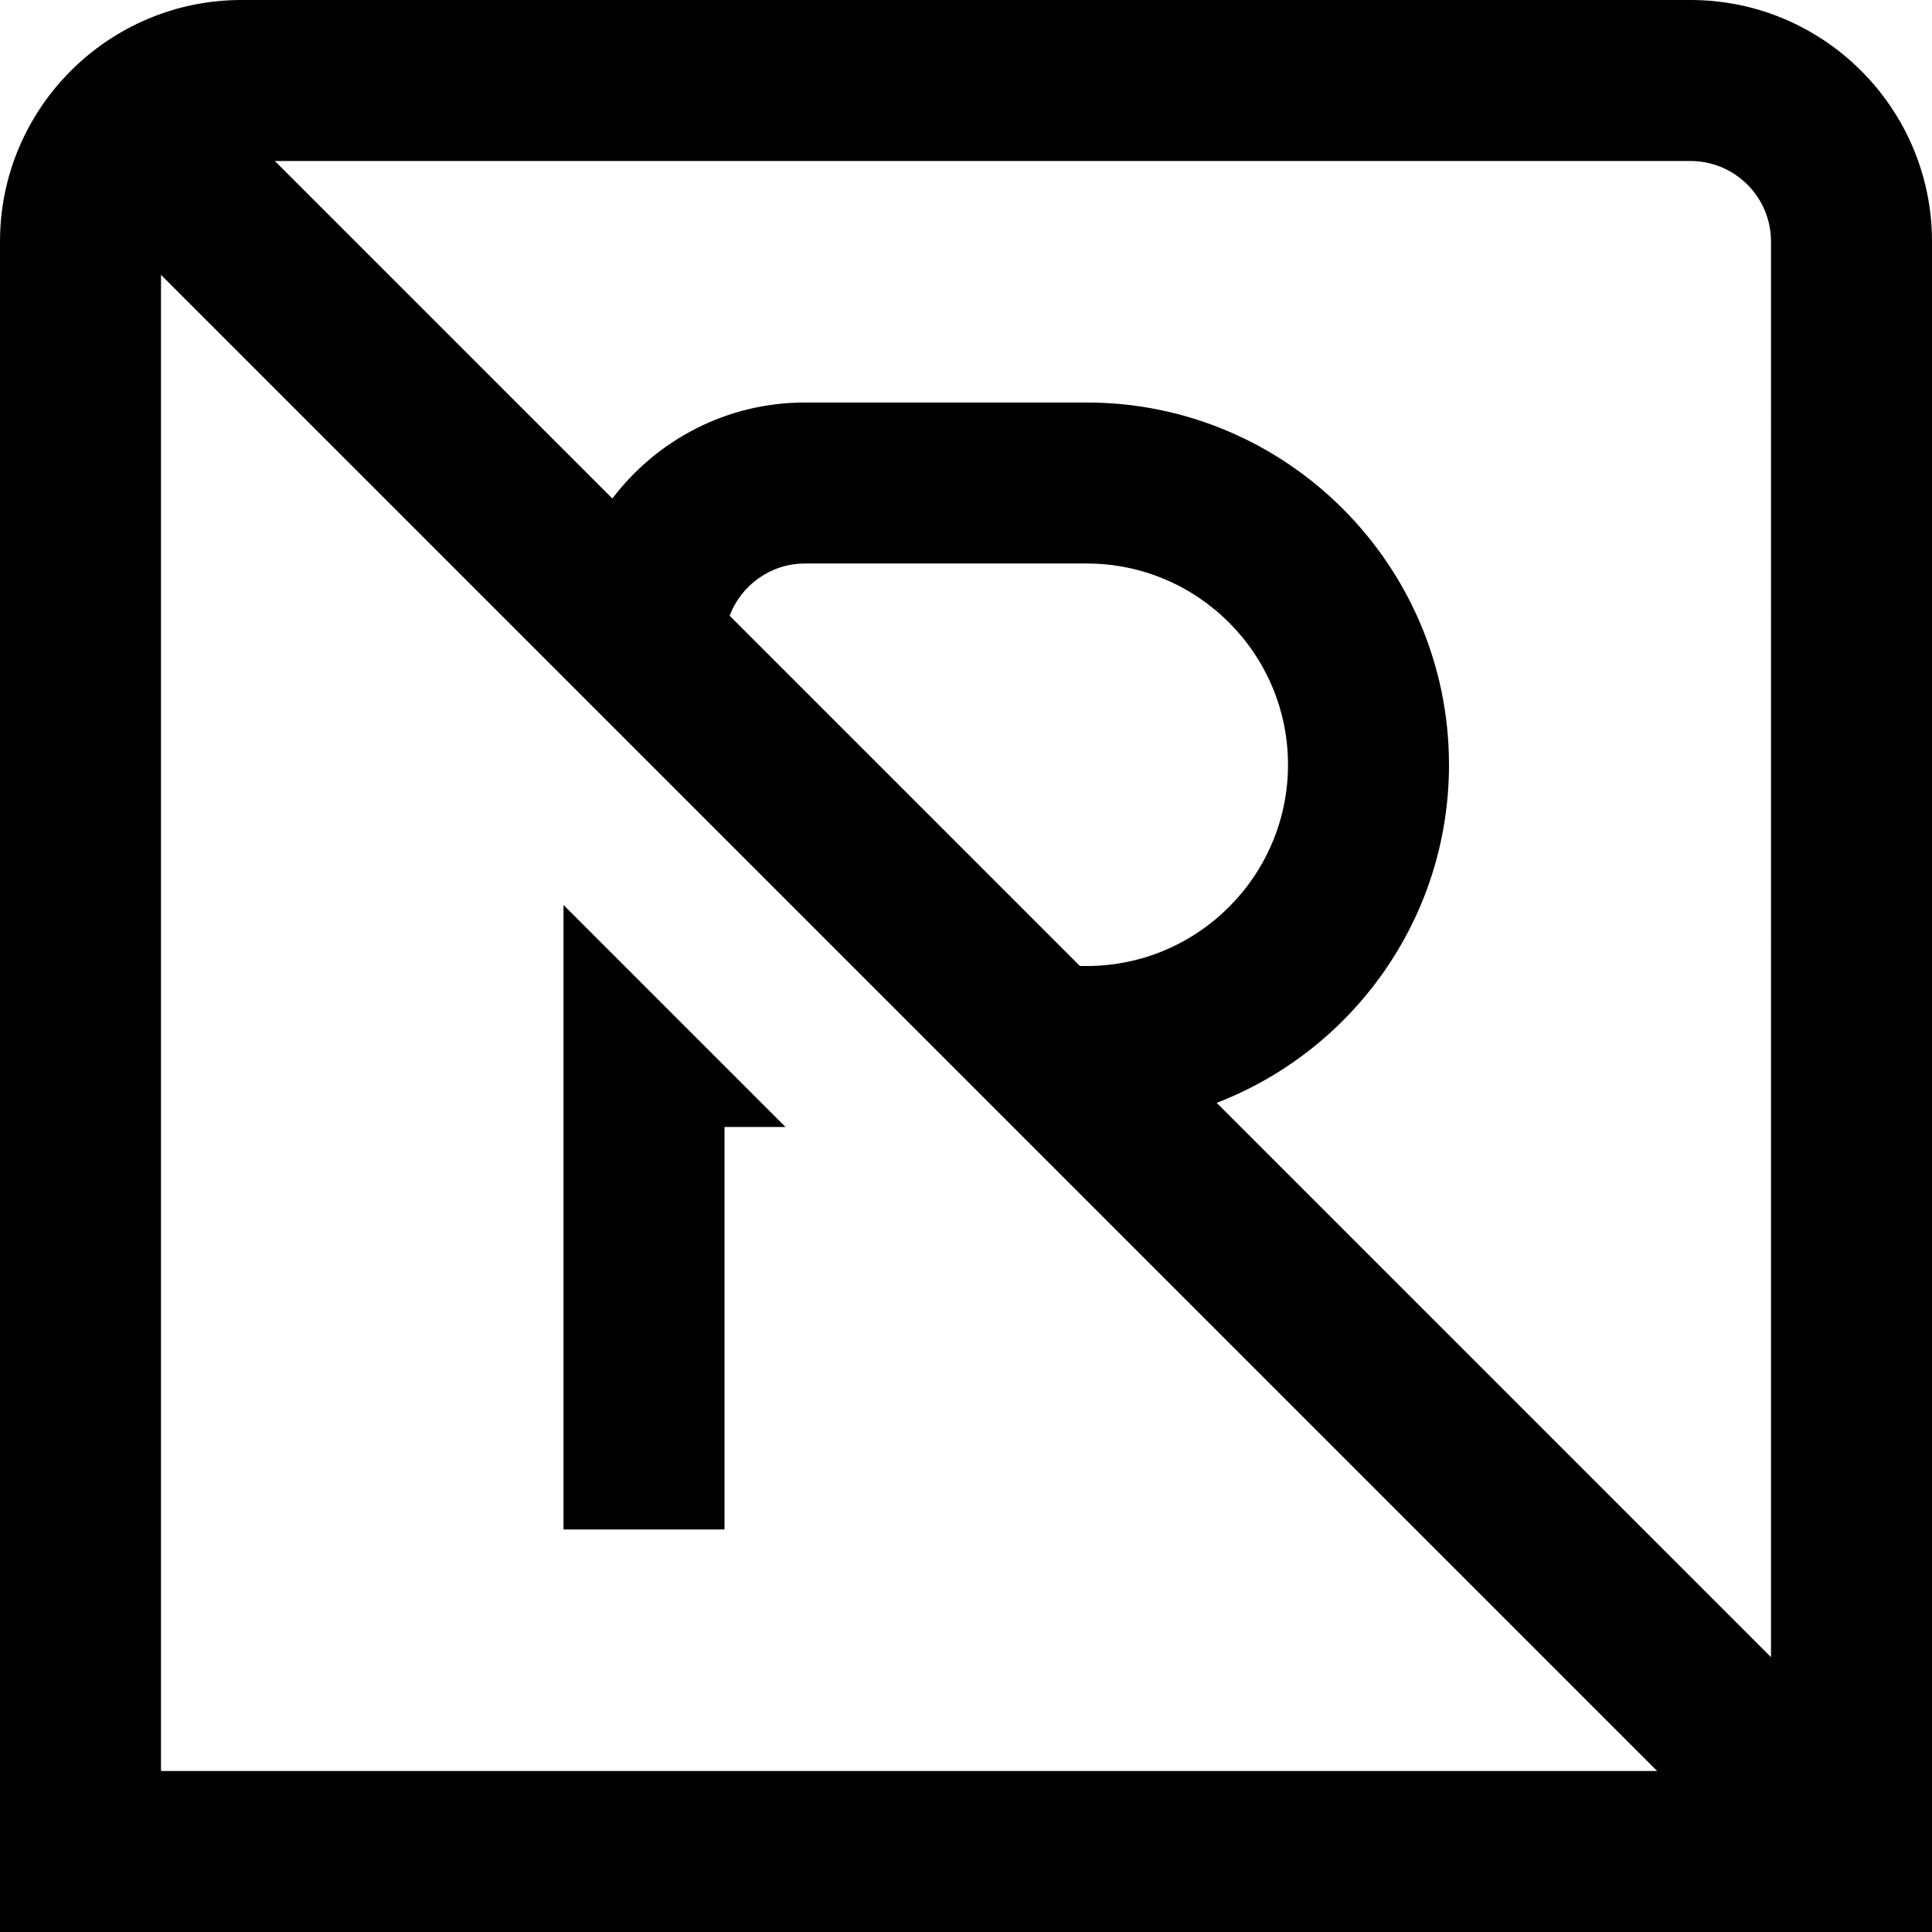 <?xml version="1.0" encoding="UTF-8"?>
<svg xmlns="http://www.w3.org/2000/svg" id="Layer_1" data-name="Layer 1" viewBox="0 0 24 24" width="512" height="512"><path d="M9.758,14h-.758v5h-2v-7.758l2.758,2.758ZM24,3V24H0V3C0,1.346,1.346,0,3,0H21c1.654,0,3,1.346,3,3Zm-3-1H3.414L7.607,6.193c.548-.724,1.417-1.193,2.393-1.193h3.5c2.481,0,4.5,2.019,4.5,4.5,0,1.913-1.199,3.55-2.886,4.2l6.886,6.886V3c0-.551-.448-1-1-1Zm-7.5,10c1.379,0,2.5-1.122,2.5-2.5s-1.121-2.5-2.5-2.5h-3.5c-.428,0-.794,.271-.936,.649l4.351,4.351h.086ZM2,22H20.586L2,3.414V22Z"/></svg>
